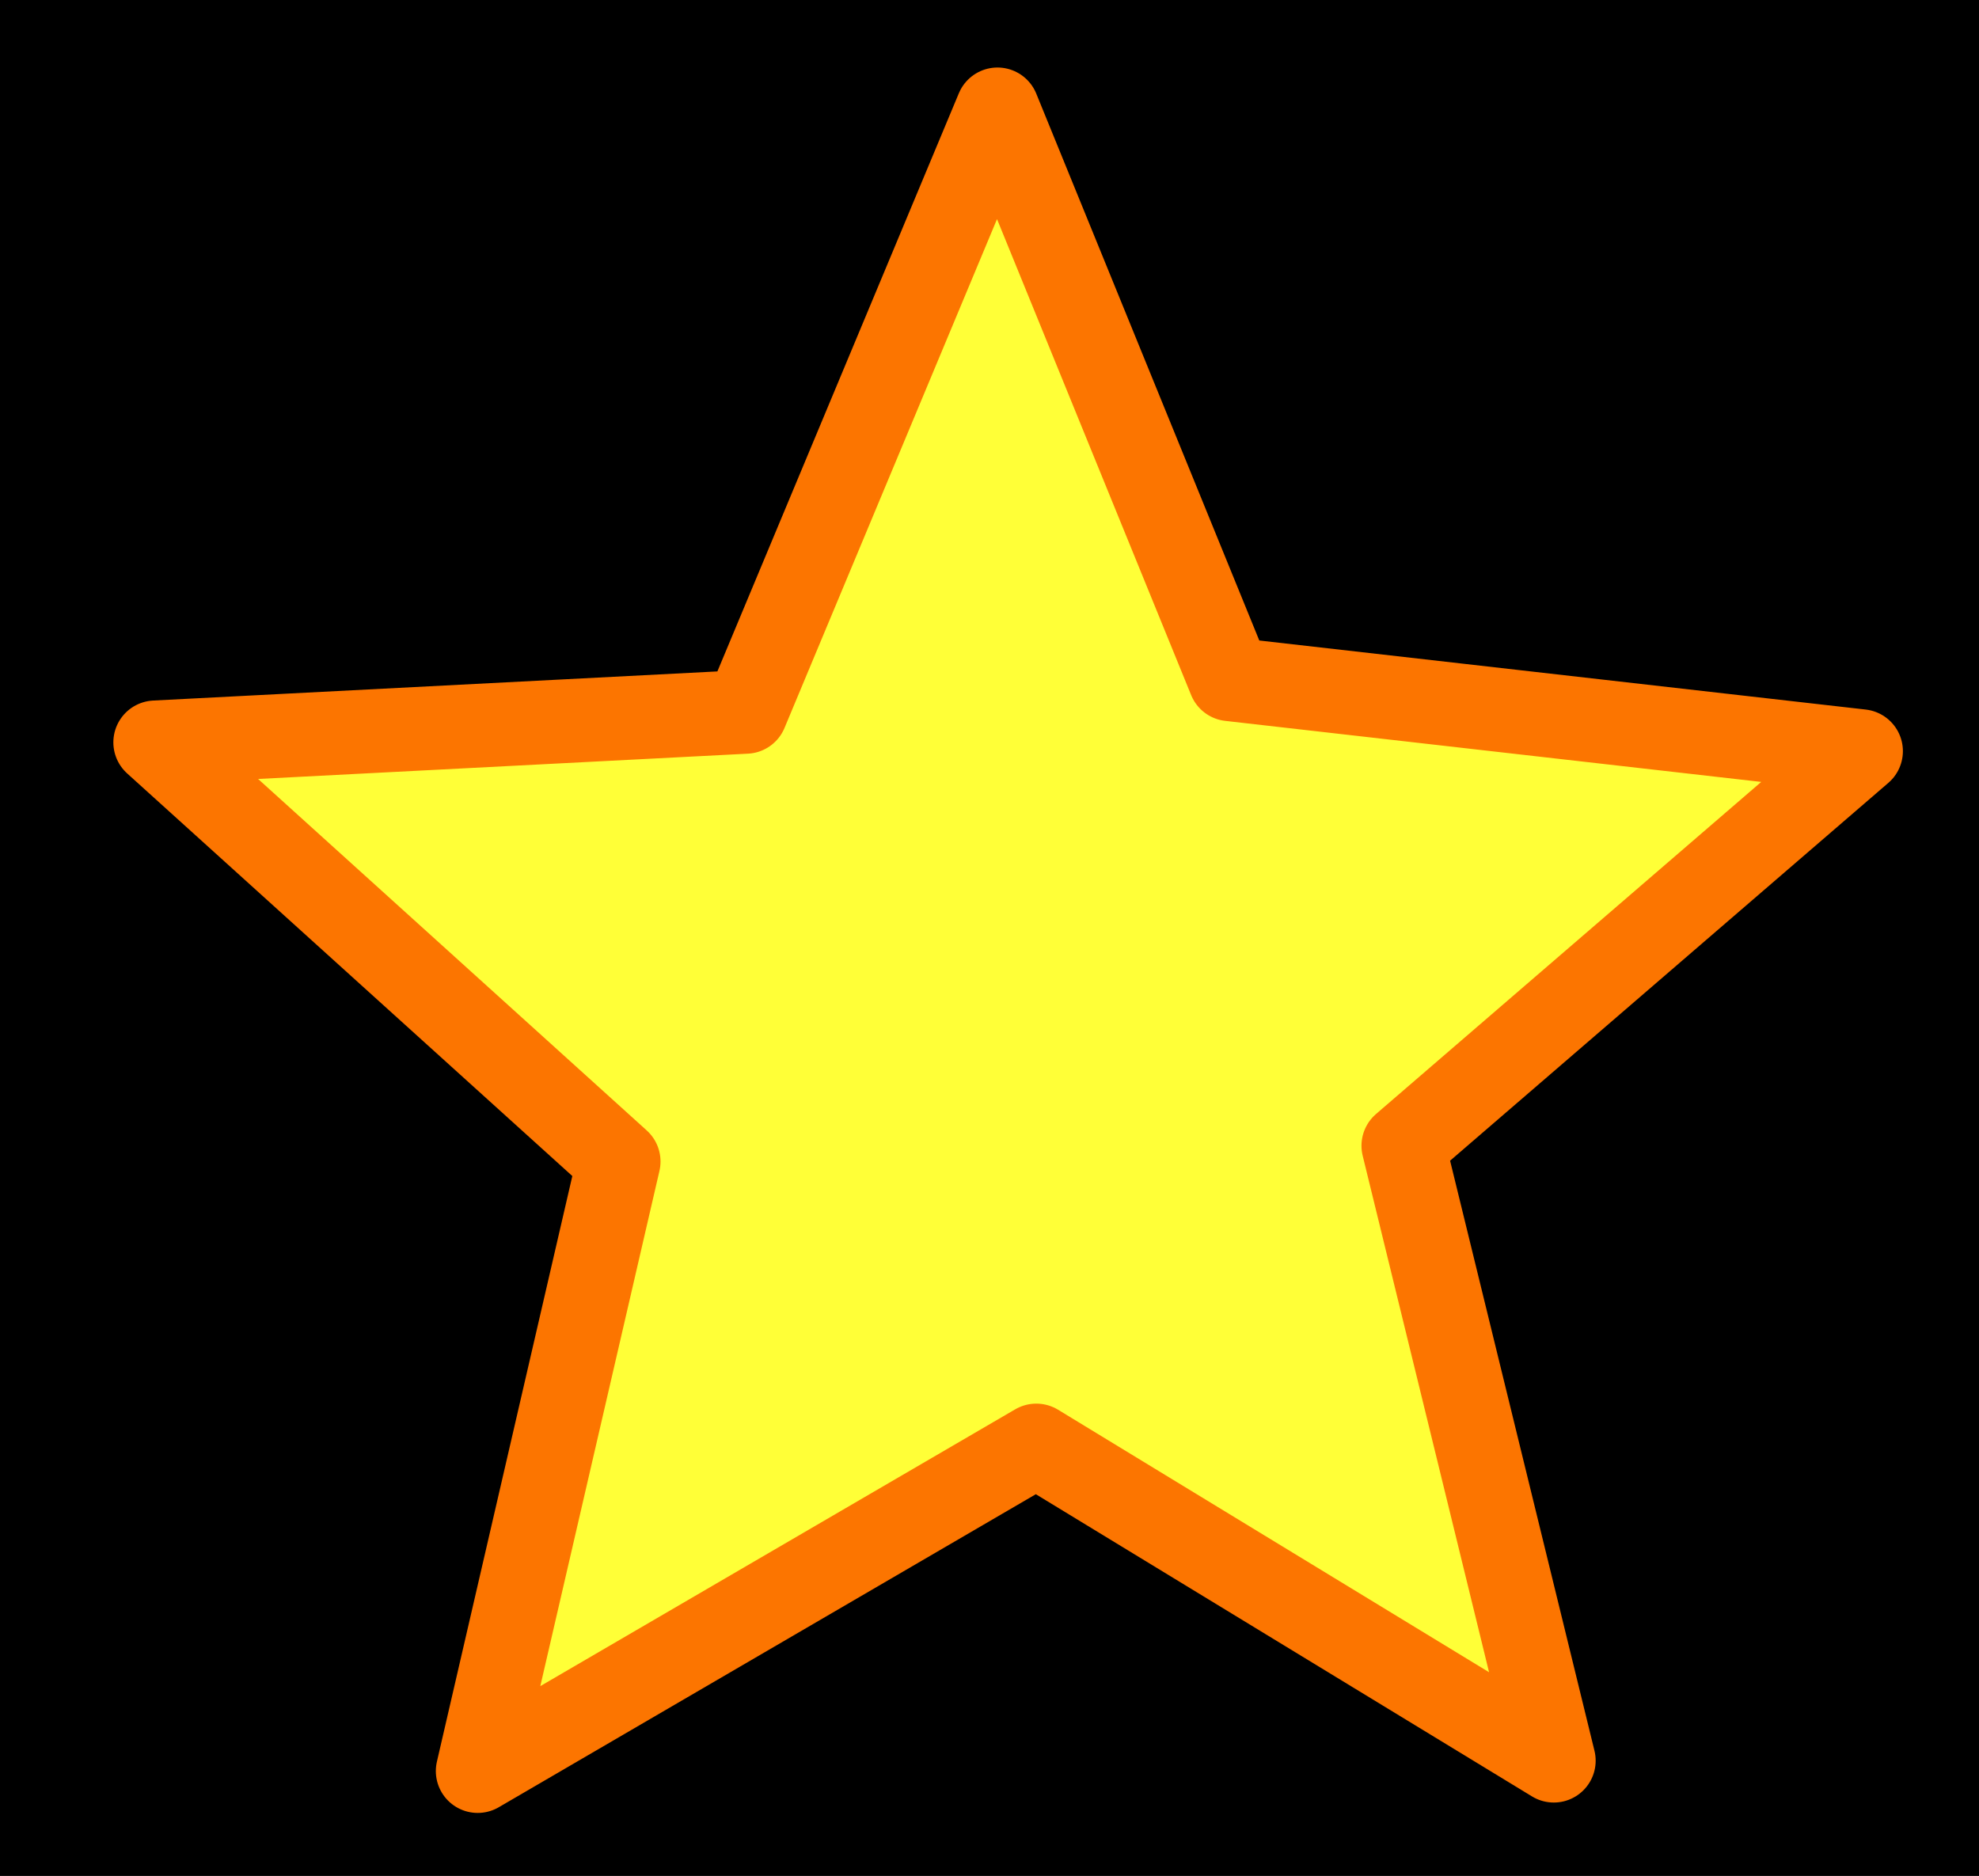 <?xml version="1.0" encoding="UTF-8" standalone="no"?>
<!-- Created with Inkscape (http://www.inkscape.org/) -->

<svg
   xmlns:dc="http://purl.org/dc/elements/1.1/"
   xmlns:cc="http://creativecommons.org/ns#"
   xmlns:rdf="http://www.w3.org/1999/02/22-rdf-syntax-ns#"
   xmlns:svg="http://www.w3.org/2000/svg"
   xmlns="http://www.w3.org/2000/svg"
   xmlns:sodipodi="http://sodipodi.sourceforge.net/DTD/sodipodi-0.dtd"
   xmlns:inkscape="http://www.inkscape.org/namespaces/inkscape"
   width="449.105"
   height="425.714"
   id="svg2"
   version="1.1"
   inkscape:version="0.48.0 r9654"
   sodipodi:docname="star.svg">
  <rect width="100%" height="100%" fill="#333333" stroke="none"/>
  <defs
     id="defs4">
    <inkscape:perspective
       sodipodi:type="inkscape:persp3d"
       inkscape:vp_x="0 : 526.18109 : 1"
       inkscape:vp_y="0 : 1000 : 0"
       inkscape:vp_z="744.09448 : 526.18109 : 1"
       inkscape:persp3d-origin="372.04724 : 350.78739 : 1"
       id="perspective2985" />
  </defs>
  <sodipodi:namedview
     id="base"
     pagecolor="#000000"
     bordercolor="#666666"
     borderopacity="1.0"
     inkscape:pageopacity="0"
     inkscape:pageshadow="2"
     inkscape:zoom="0.35"
     inkscape:cx="-275.49607"
     inkscape:cy="111.99251"
     inkscape:document-units="px"
     inkscape:current-layer="layer1"
     showgrid="false"
     fit-margin-top="0"
     fit-margin-left="0"
     fit-margin-right="0"
     fit-margin-bottom="0"
     inkscape:window-width="1319"
     inkscape:window-height="781"
     inkscape:window-x="0"
     inkscape:window-y="22"
     inkscape:window-maximized="0" />
  <g
     inkscape:label="Layer 1"
     inkscape:groupmode="layer"
     id="layer1"
     transform="translate(-144.782,-218.64)">
    <rect
       style="fill:#000000;fill-opacity:1;stroke:none"
       id="rect3834"
       width="449.105"
       height="425.714"
       x="144.782"
       y="218.64"
       rx="7.737"
       ry="0" />
    <path
       sodipodi:type="star"
       style="fill:#ffff37;fill-opacity:1;stroke:#fc7500;stroke-width:19;stroke-linecap:round;stroke-linejoin:round;stroke-miterlimit:4;stroke-opacity:1;stroke-dasharray:none;stroke-dashoffset:0"
       id="path3775"
       sodipodi:sides="5"
       sodipodi:cx="191.42857"
       sodipodi:cy="146.72079"
       sodipodi:r1="206.42734"
       sodipodi:r2="93.260567"
       sodipodi:arg1="-1.5707963"
       sodipodi:arg2="-0.98062849"
       inkscape:flatsided="false"
       inkscape:rounded="0"
       inkscape:randomized="0.015"
       d="M 188.996,-61.384 241.74,67.955 384.966,84.264 281.099,173.815 315.245,313.373 197.805,241.841 71.038,315.732 103.027,177.39 -2.144,82.27 131.895,75.348 z"
       transform="translate(182.15,304.846)"
       inkscape:transform-center-x="0.017703259"
       inkscape:transform-center-y="-19.547074" />
  </g>
</svg>
